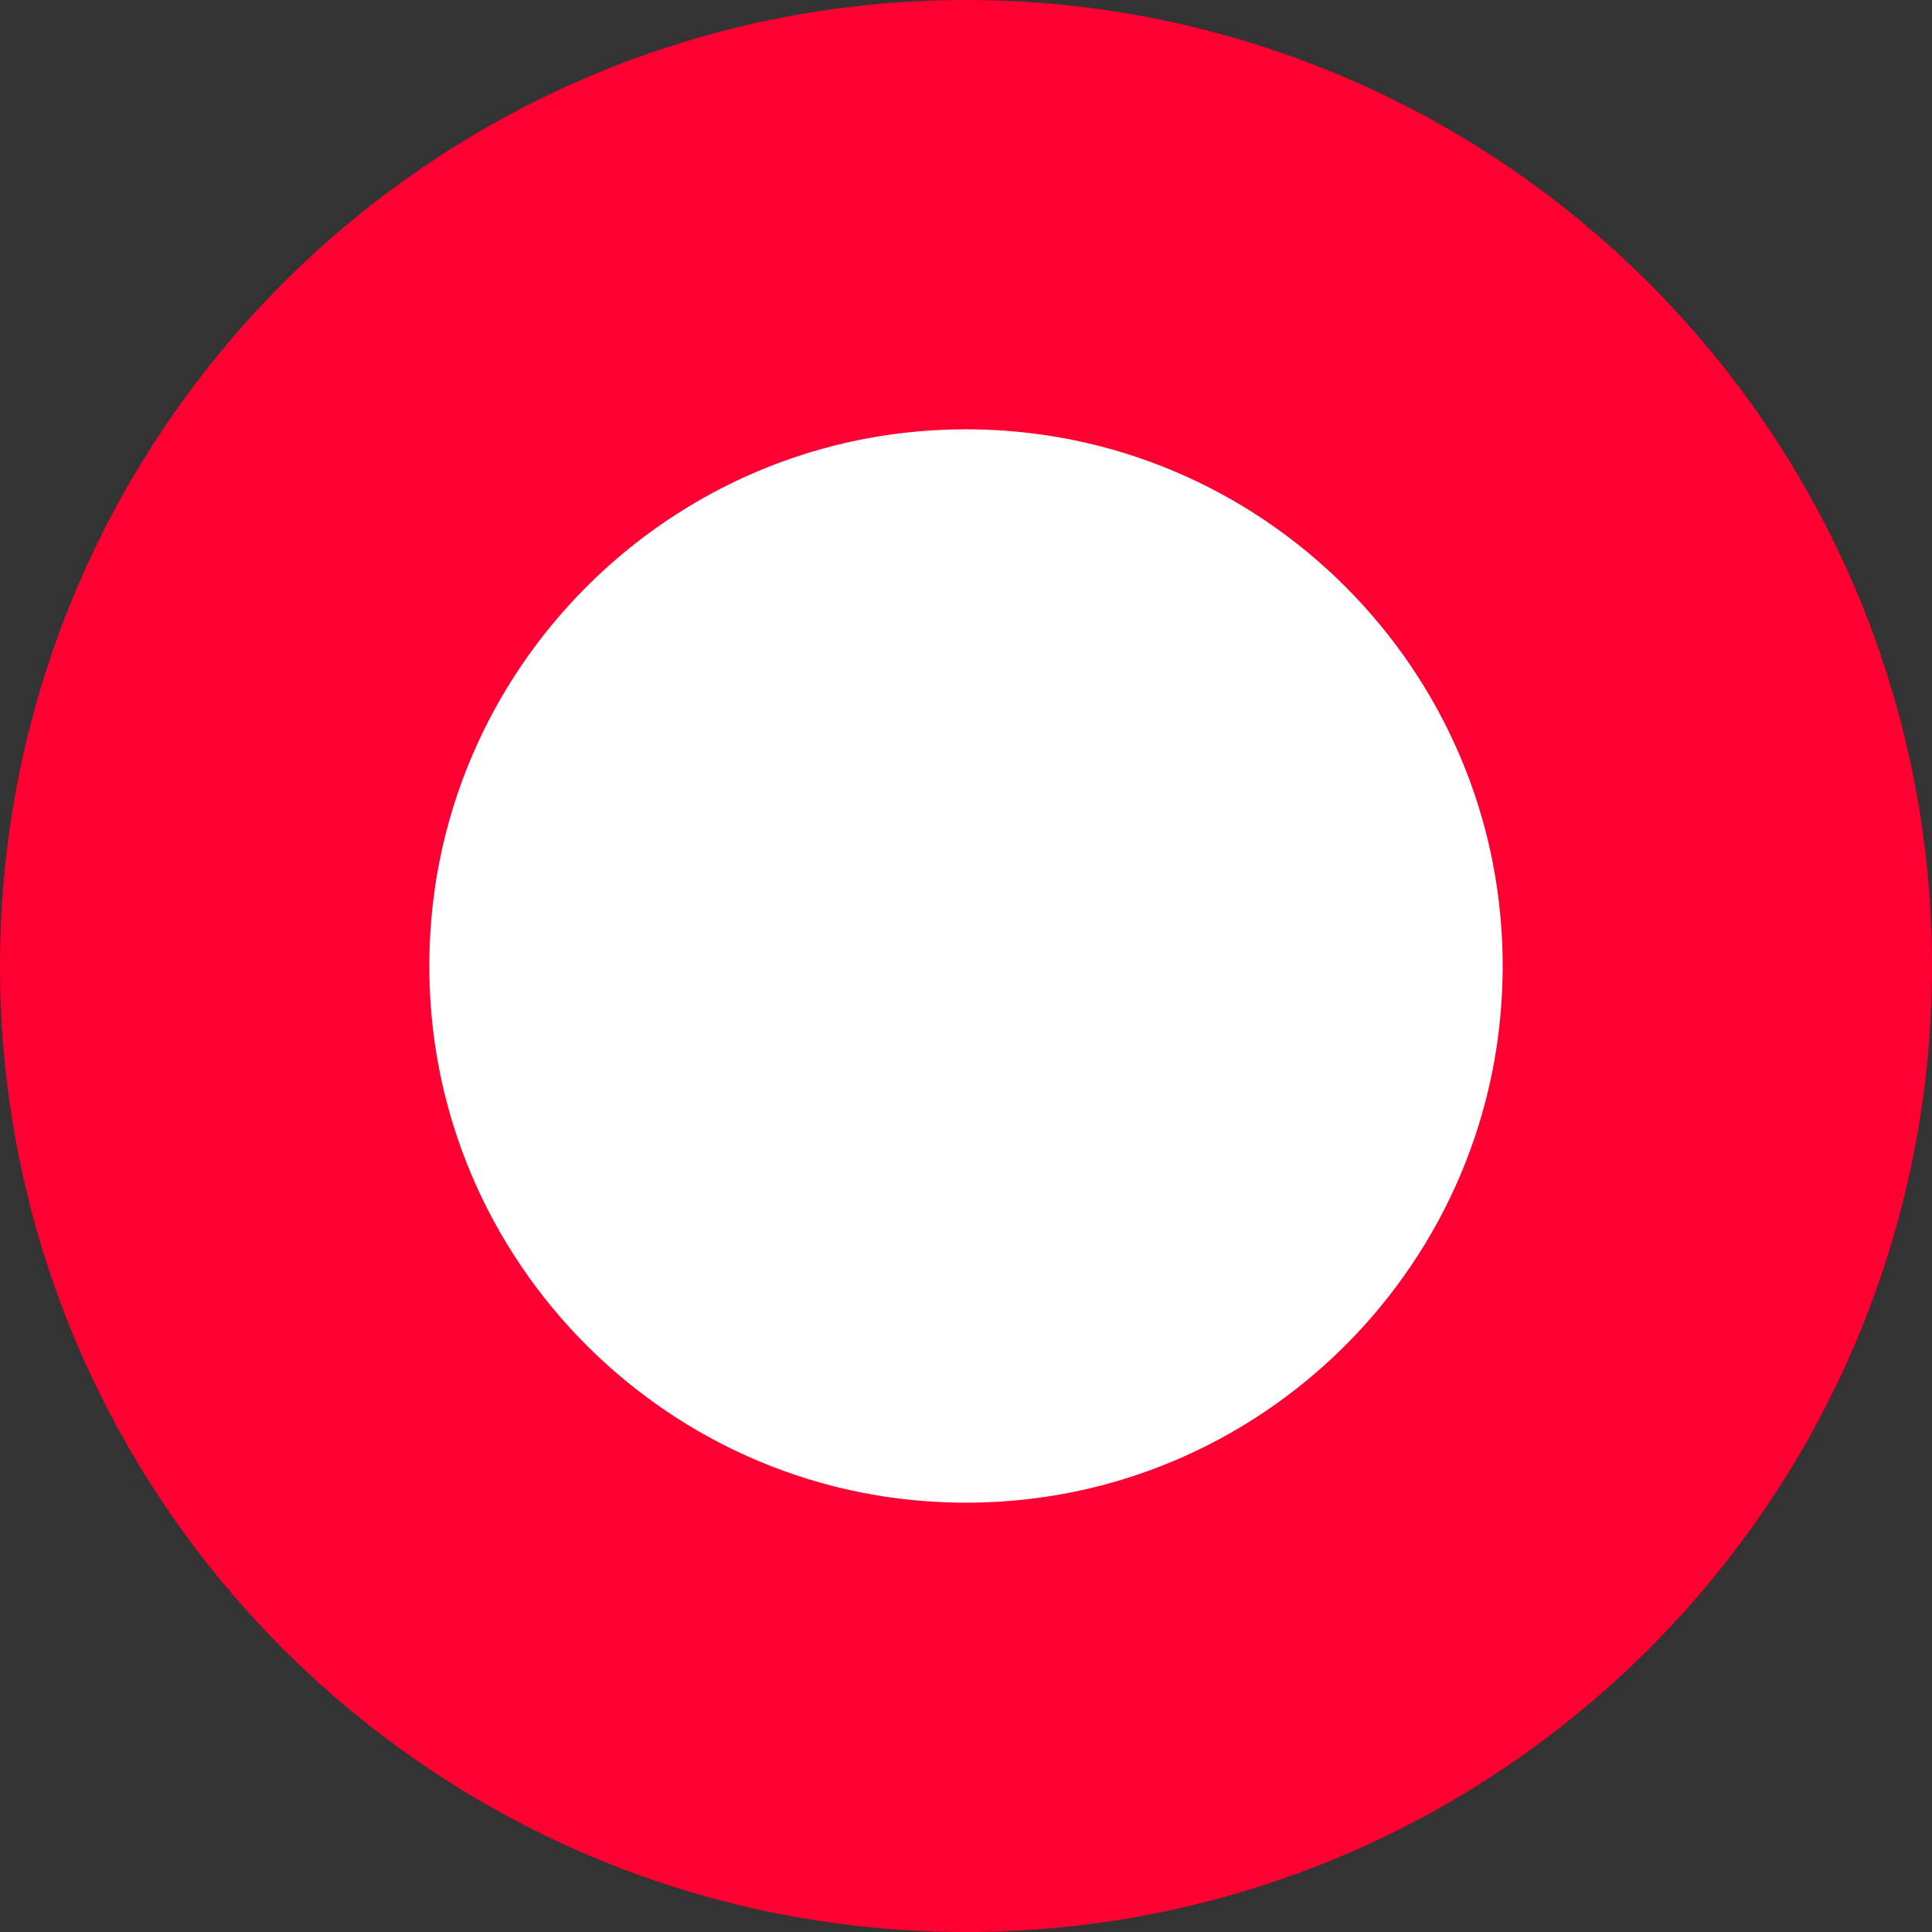 <svg width="18" height="18" viewBox="0 0 18 18" fill="none" xmlns="http://www.w3.org/2000/svg">
<rect x="0" y="0" width="18" height="18" fill="#333333" stroke="none"/>
<path d="M2 9C2 5.137 5.137 2 9 2C12.863 2 16 5.137 16 9C16 12.863 12.863 16 9 16C5.137 16 2 12.863 2 9Z" fill="white" stroke="#FF0032" stroke-width="4"/>
</svg>
